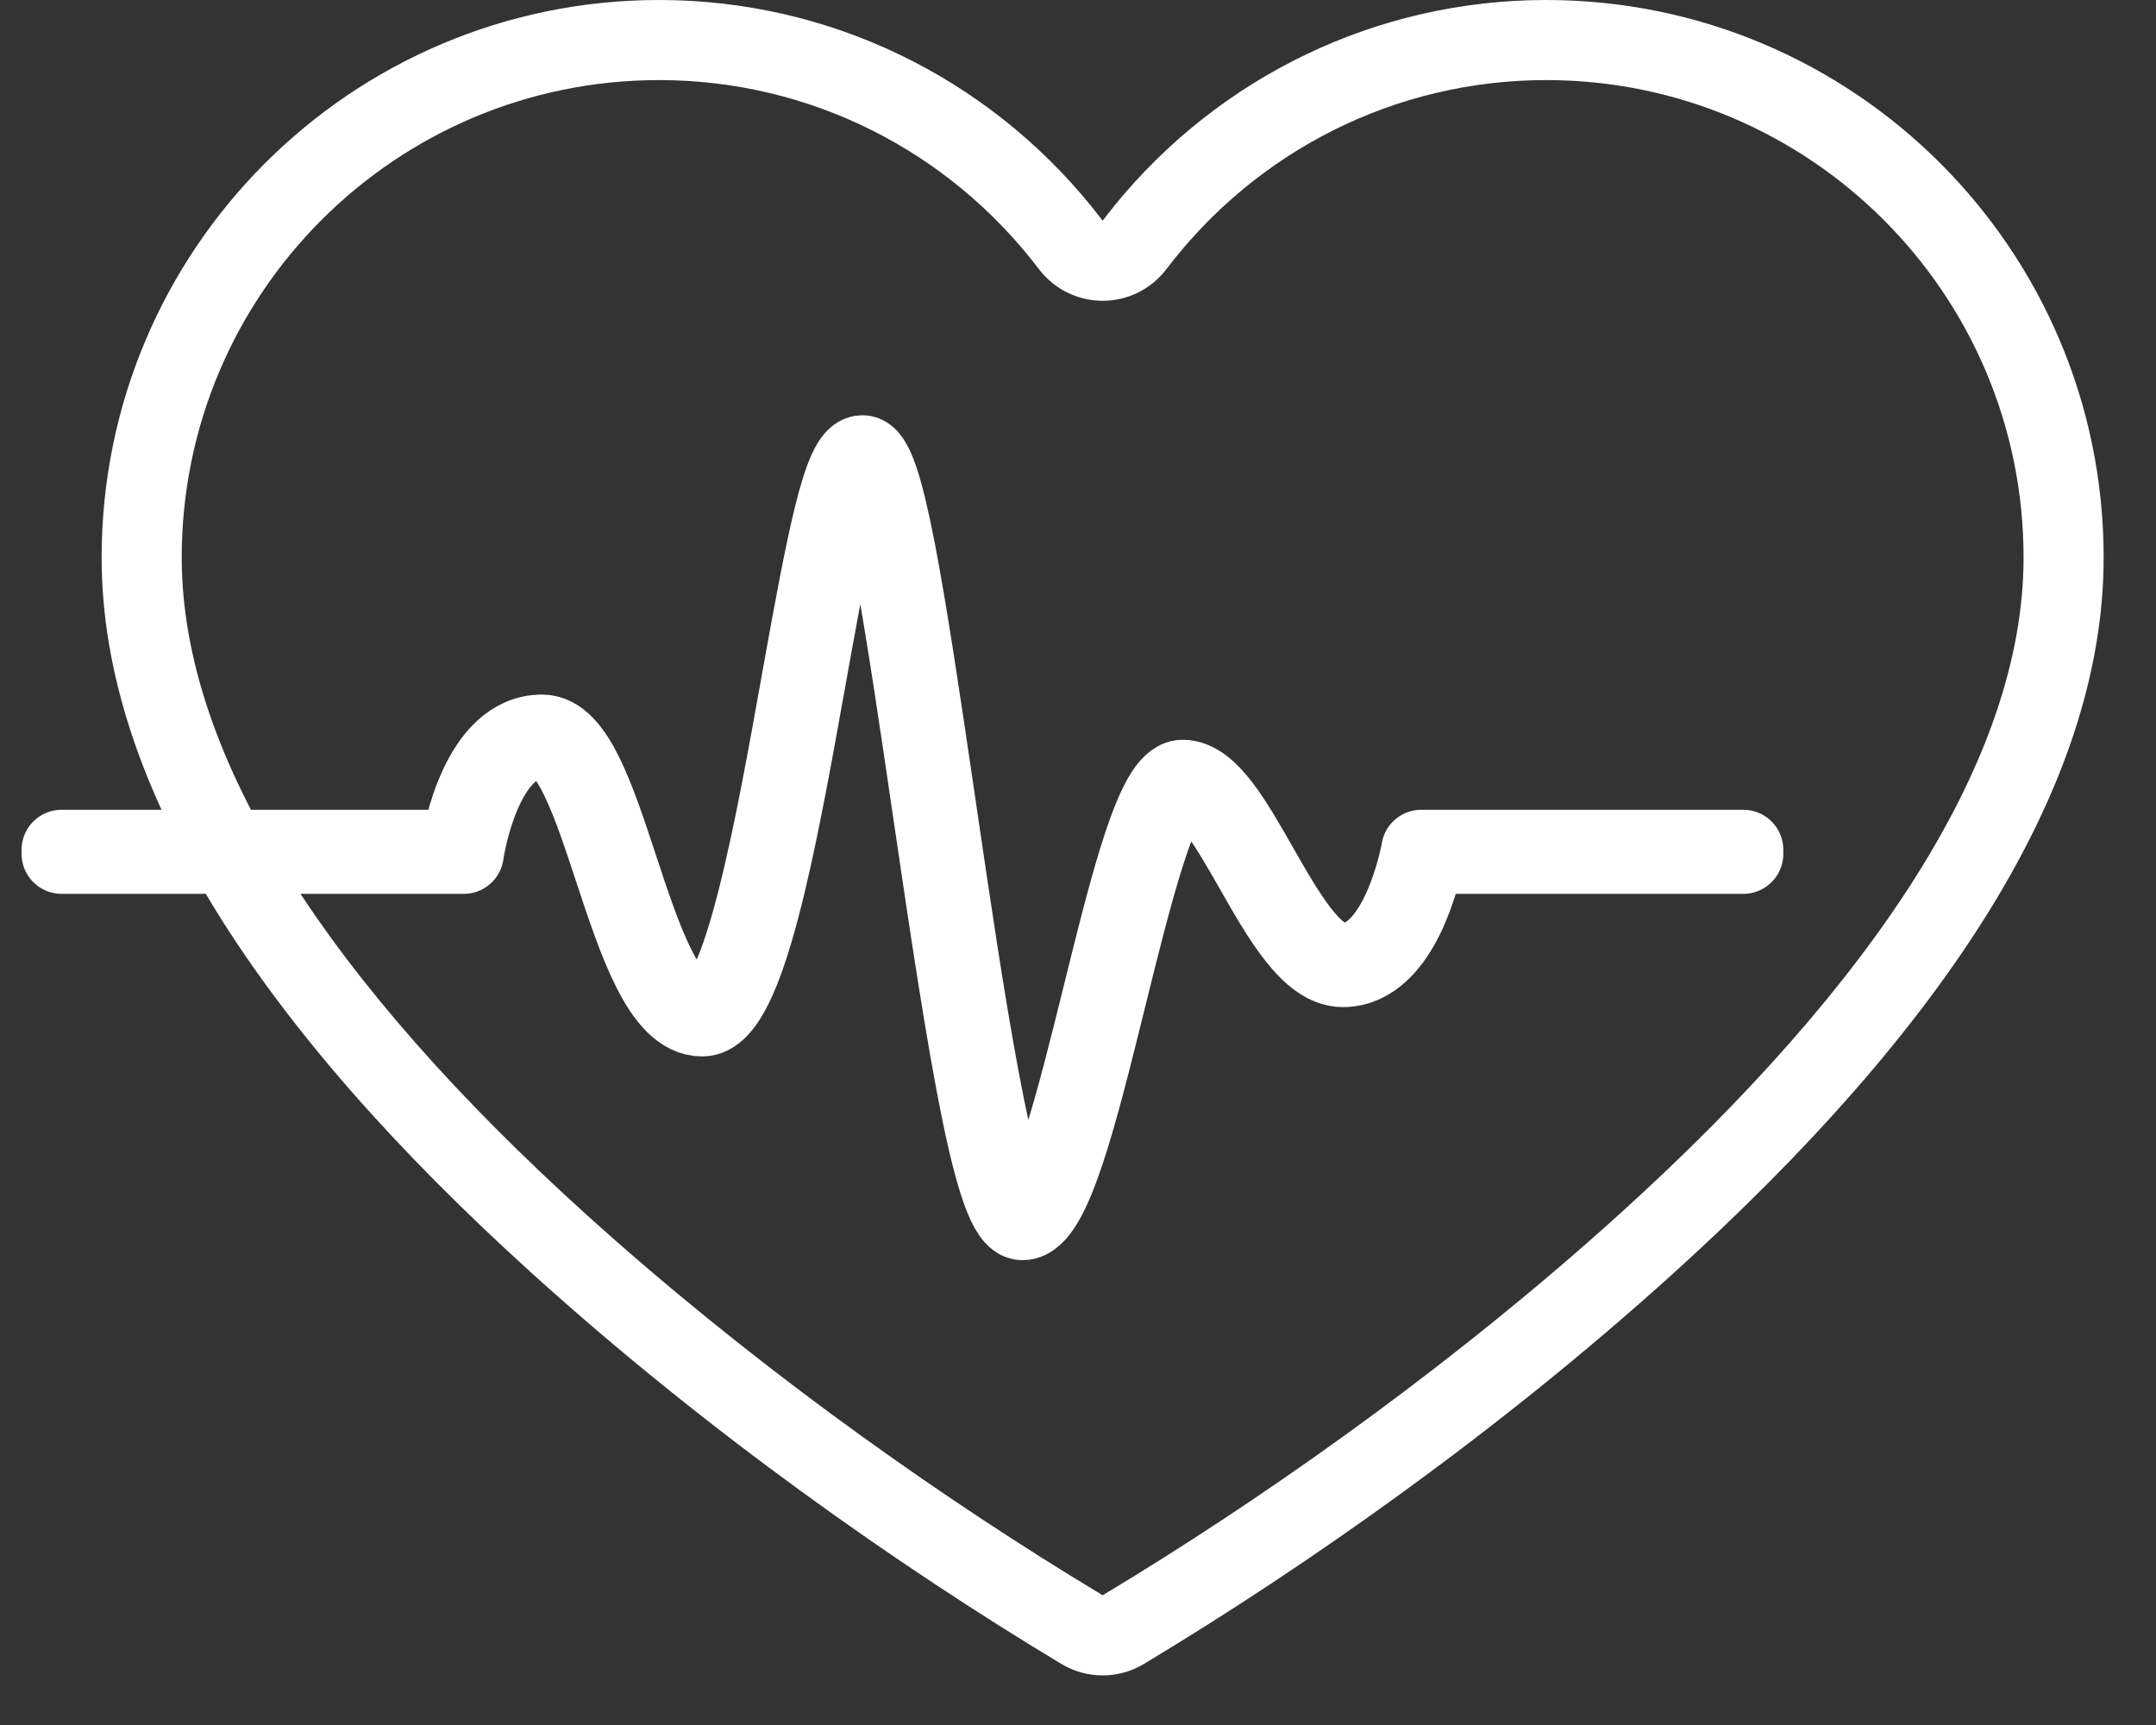 <?xml version="1.0" encoding="UTF-8"?>
<svg width="35px" height="28px" viewBox="0 0 35 28" version="1.1" xmlns="http://www.w3.org/2000/svg" xmlns:xlink="http://www.w3.org/1999/xlink">
    <rect x="0" y="0" width="35" height="28" fill="#333333" stroke="none"/>
    <!-- Generator: sketchtool 59.1 (101010) - https://sketch.com -->
    <title>0A360178-879E-41AF-B204-131EBCDF32EA</title>
    <desc>Created with sketchtool.</desc>
    <g id="Page-1" stroke="none" stroke-width="1" fill="none" fill-rule="evenodd">
        <g id="Maquette_test" transform="translate(-582, -39)">
            <g id="HEADER" transform="translate(-13, 0)">
                <g id="NAV" transform="translate(149, 0)">
                    <g id="Icon2" transform="translate(447, 39)">
                        <path d="M24.1,-3.55271368e-15 C29.098,-3.55271368e-15 33.15,4.052 33.15,9.05 C33.15,12.778 30.552,16.702 26.151,20.681 C23.323,23.238 20.219,25.417 17.568,27.01 C17.156,27.257 16.645,27.257 16.232,27.01 C13.581,25.417 10.477,23.238 7.65,20.681 C3.249,16.702 0.65,12.778 0.65,9.05 C0.65,4.052 4.702,-3.55271368e-15 9.7,-3.55271368e-15 C12.457,-3.55271368e-15 15.007,1.246 16.714,3.345 L16.9,3.582 L17.089,3.341 C18.794,1.246 21.343,-3.55271368e-15 24.1,-3.55271368e-15 Z M17.423,25.576 C19.888,24.055 22.708,22.041 25.279,19.717 C29.43,15.964 31.85,12.309 31.85,9.05 C31.85,4.77 28.38,1.3 24.1,1.3 C21.652,1.3 19.397,2.447 17.938,4.365 C17.413,5.055 16.388,5.055 15.862,4.364 C14.403,2.447 12.148,1.3 9.7,1.3 C5.42,1.3 1.95,4.77 1.95,9.05 C1.95,12.309 4.37,15.964 8.521,19.717 C11.093,22.041 13.912,24.055 16.378,25.576 L16.9,25.894 L17.423,25.576 Z" id="Stroke-1" fill="#FFFFFF" fill-rule="nonzero"></path>
                        <path d="M15.6,19.805 C15.148,19.805 14.726,17.154 14.133,13.108 C13.744,10.459 13.304,7.455 13,7.455 C12.722,7.455 12.394,9.289 12.076,11.063 C11.619,13.611 11.101,16.498 10.4,16.498 C9.759,16.498 9.357,15.277 8.967,14.097 C8.626,13.061 8.272,11.988 7.8,11.988 C6.811,11.988 6.535,13.813 6.532,13.832 L6.528,13.859 L9.05941988e-14,13.859 L9.05941988e-14,13.794 L6.472,13.794 C6.512,13.55 6.812,11.924 7.8,11.924 C8.319,11.924 8.664,12.969 9.029,14.077 C9.411,15.235 9.806,16.434 10.4,16.434 C11.047,16.434 11.582,13.449 12.011,11.051 C12.418,8.782 12.684,7.39 13,7.39 C13.343,7.39 13.678,9.559 14.197,13.099 C14.631,16.058 15.17,19.74 15.6,19.74 C16.014,19.74 16.484,17.839 16.899,16.161 C17.345,14.36 17.766,12.658 18.2,12.658 C18.616,12.658 19.007,13.344 19.421,14.07 C19.859,14.838 20.312,15.632 20.8,15.632 C21.737,15.632 22.065,13.839 22.068,13.821 L22.073,13.794 L27.3,13.794 L27.3,13.859 L22.127,13.859 C22.081,14.097 21.737,15.697 20.8,15.697 C20.273,15.697 19.811,14.886 19.365,14.103 C18.96,13.394 18.578,12.723 18.2,12.723 C17.817,12.723 17.363,14.558 16.962,16.176 C16.501,18.043 16.065,19.805 15.6,19.805 Z" id="Stroke-3" stroke="#FFFFFF" stroke-width="1.3" fill="#D8D8D8" stroke-linecap="round" stroke-linejoin="round"></path>
                    </g>
                </g>
            </g>
        </g>
    </g>
</svg>